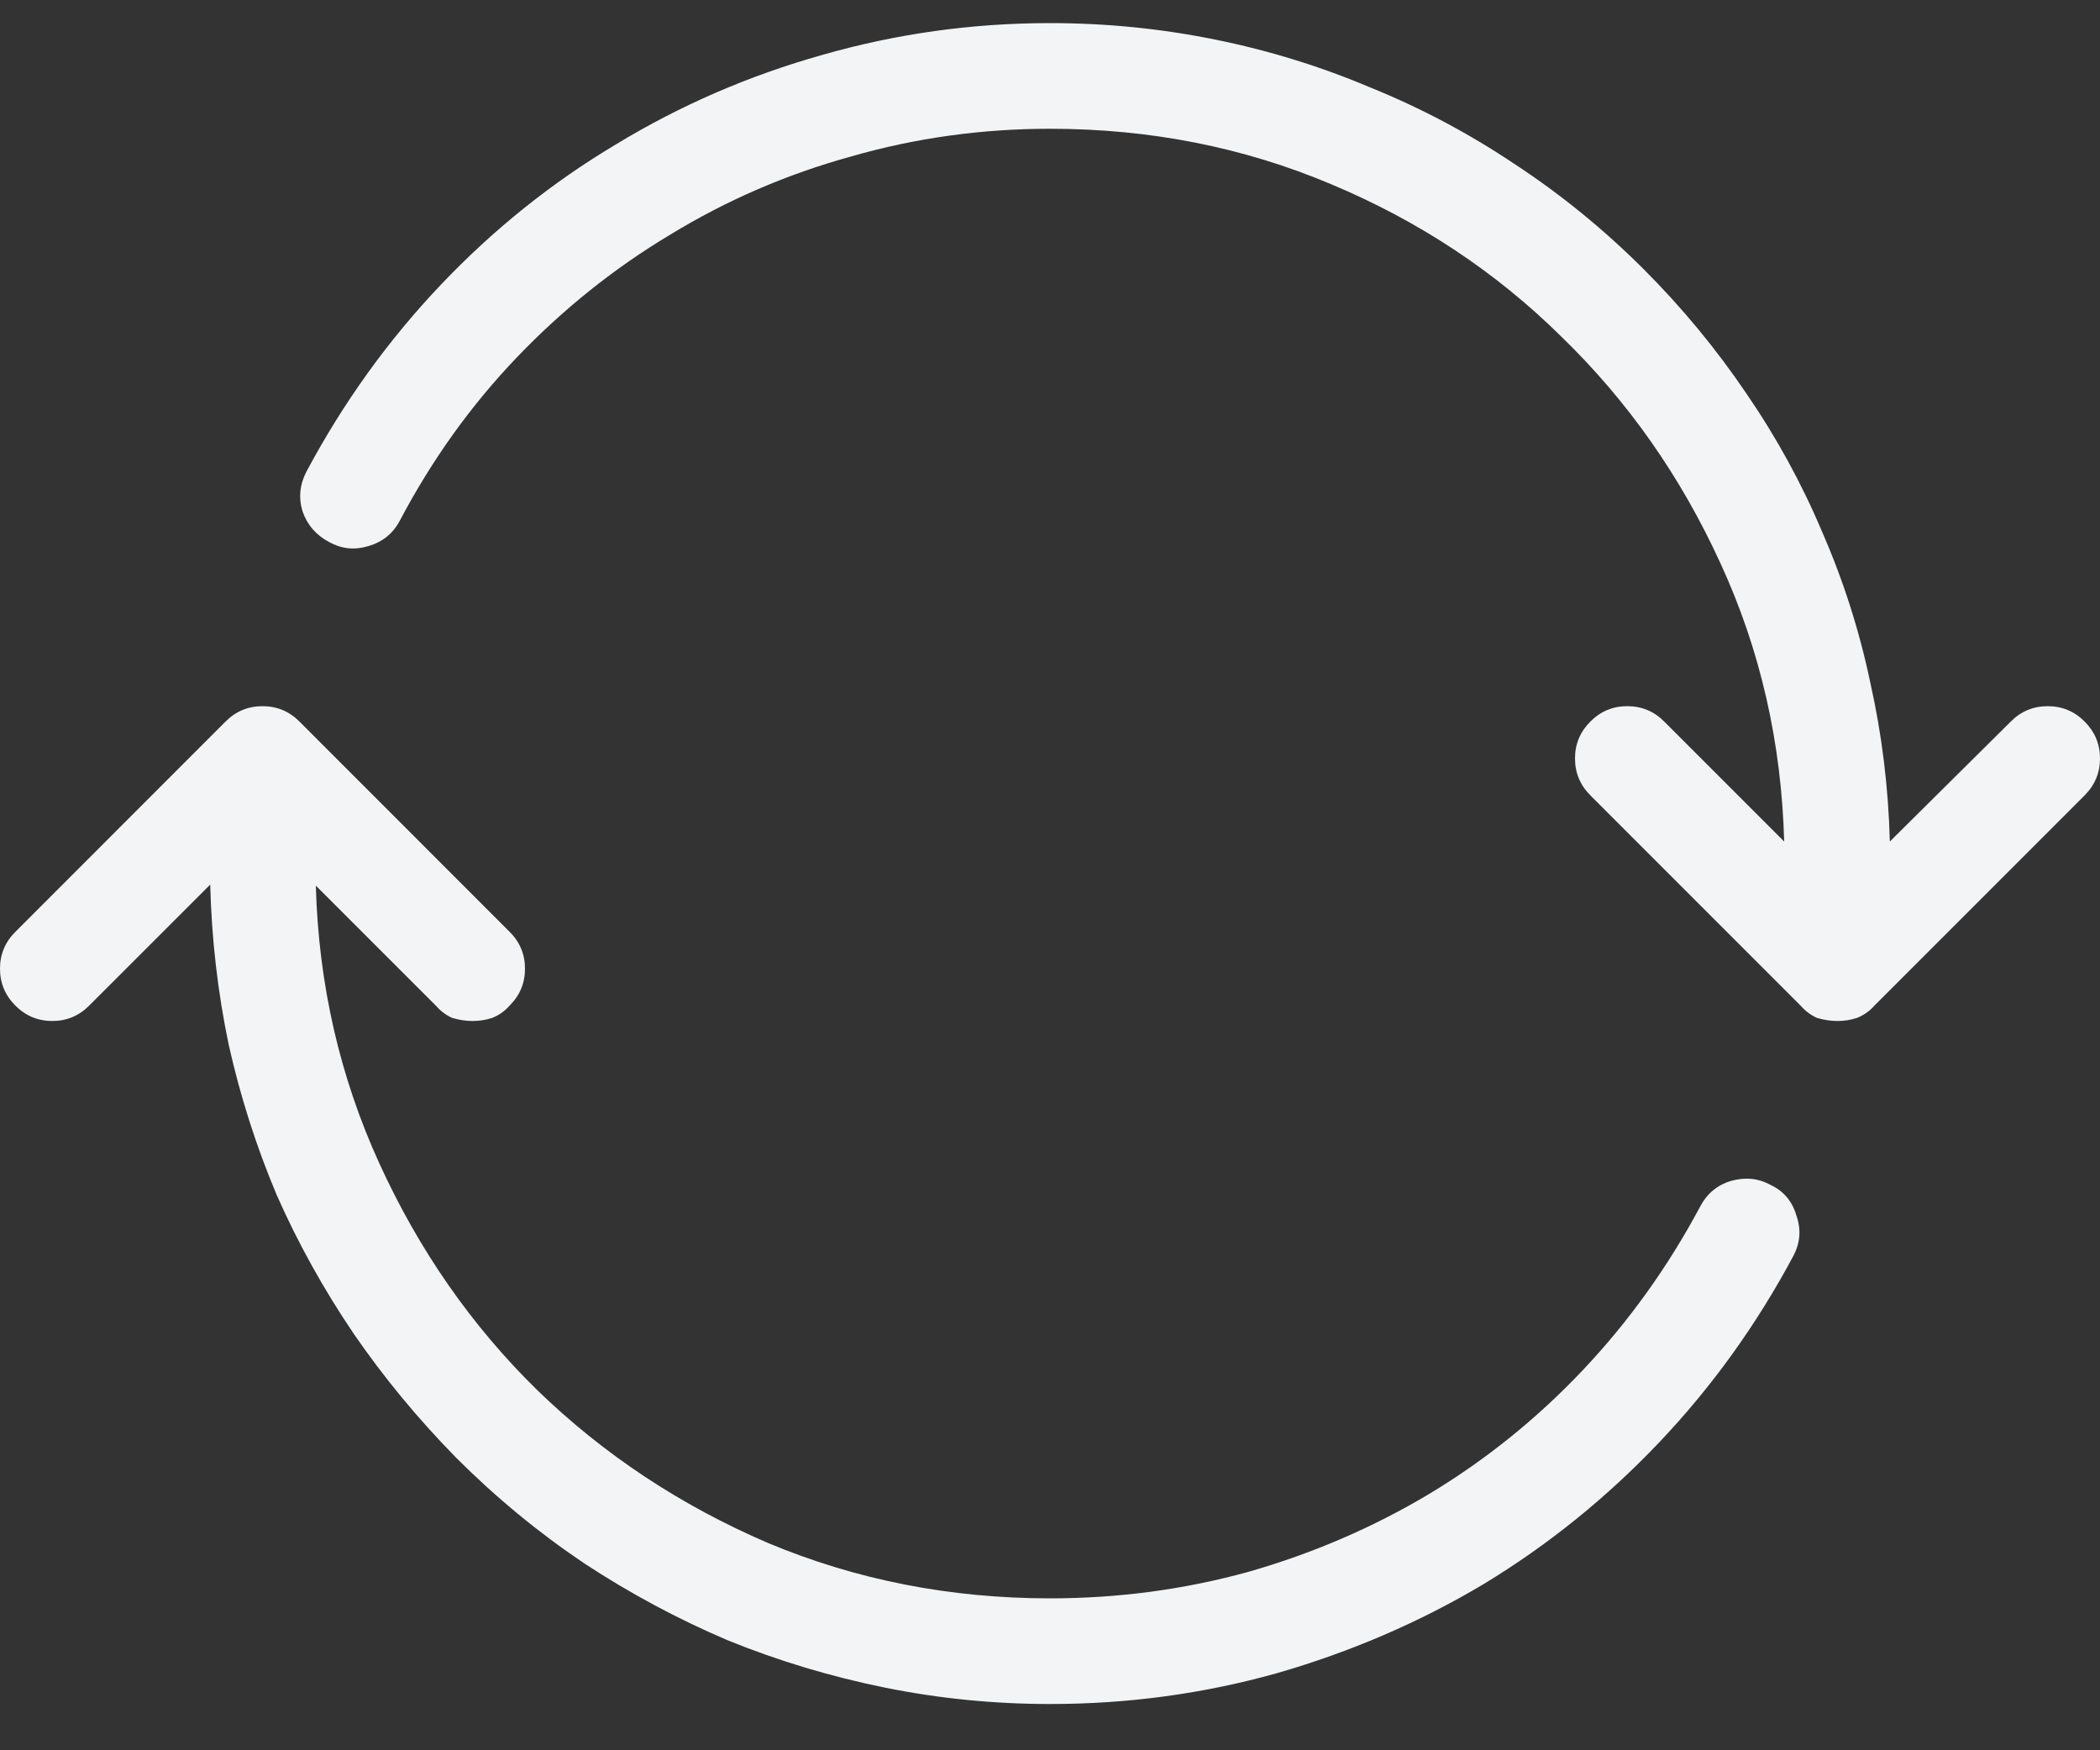 <svg width="36" height="30" viewBox="0 0 36 30" fill="none" xmlns="http://www.w3.org/2000/svg">
<rect x="0" y="0" width="36" height="30" fill="#333333" stroke="none"/>
<path d="M35.736 12.367C35.56 12.191 35.35 12.104 35.103 12.104C34.857 12.104 34.647 12.191 34.471 12.367L32.397 14.424C32.373 13.498 32.262 12.59 32.062 11.699C31.875 10.809 31.6 9.947 31.236 9.115C30.885 8.283 30.451 7.492 29.936 6.742C29.42 5.98 28.834 5.271 28.178 4.615C27.498 3.936 26.766 3.338 25.98 2.822C25.195 2.295 24.369 1.855 23.502 1.504C22.646 1.141 21.756 0.865 20.83 0.678C19.904 0.49 18.961 0.396 18 0.396C16.664 0.396 15.363 0.578 14.098 0.941C12.844 1.293 11.666 1.803 10.565 2.471C9.463 3.127 8.461 3.93 7.559 4.879C6.656 5.828 5.889 6.895 5.256 8.078C5.139 8.301 5.115 8.529 5.186 8.764C5.268 8.998 5.42 9.174 5.643 9.291C5.854 9.408 6.076 9.432 6.311 9.361C6.557 9.291 6.738 9.145 6.855 8.922C7.406 7.879 8.074 6.947 8.859 6.127C9.656 5.295 10.535 4.592 11.496 4.018C12.457 3.432 13.488 2.986 14.59 2.682C15.691 2.365 16.828 2.207 18 2.207C19.711 2.207 21.316 2.523 22.816 3.156C24.328 3.789 25.646 4.662 26.771 5.775C27.908 6.877 28.816 8.172 29.496 9.66C30.176 11.137 30.539 12.725 30.586 14.424L28.529 12.367C28.354 12.191 28.143 12.104 27.896 12.104C27.65 12.104 27.439 12.191 27.264 12.367C27.088 12.543 27 12.754 27 13C27 13.246 27.088 13.457 27.264 13.633L30.867 17.236C30.949 17.33 31.043 17.4 31.148 17.447C31.266 17.482 31.383 17.5 31.5 17.5C31.617 17.5 31.729 17.482 31.834 17.447C31.951 17.4 32.051 17.33 32.133 17.236L35.736 13.633C35.912 13.457 36 13.246 36 13C36 12.754 35.912 12.543 35.736 12.367ZM30.357 20.312C30.146 20.195 29.918 20.172 29.672 20.242C29.438 20.312 29.262 20.459 29.145 20.682C28.594 21.713 27.926 22.645 27.141 23.477C26.355 24.309 25.477 25.018 24.504 25.604C23.543 26.178 22.512 26.623 21.41 26.939C20.309 27.244 19.172 27.396 18 27.396C16.289 27.396 14.678 27.08 13.166 26.447C11.666 25.803 10.348 24.93 9.211 23.828C8.086 22.727 7.184 21.432 6.504 19.943C5.824 18.455 5.461 16.867 5.414 15.18L7.471 17.236C7.553 17.33 7.646 17.4 7.752 17.447C7.869 17.482 7.986 17.5 8.104 17.5C8.221 17.5 8.332 17.482 8.438 17.447C8.555 17.4 8.654 17.33 8.736 17.236C8.912 17.061 9 16.85 9 16.604C9 16.357 8.912 16.146 8.736 15.971L5.133 12.367C4.957 12.191 4.746 12.104 4.5 12.104C4.254 12.104 4.043 12.191 3.867 12.367L0.264 15.971C0.088 16.146 0 16.357 0 16.604C0 16.85 0.088 17.061 0.264 17.236C0.439 17.412 0.65 17.5 0.896 17.5C1.143 17.5 1.354 17.412 1.529 17.236L3.604 15.162C3.627 16.088 3.732 17.002 3.92 17.904C4.119 18.795 4.395 19.656 4.746 20.488C5.109 21.309 5.549 22.1 6.064 22.861C6.58 23.611 7.166 24.32 7.822 24.988C8.502 25.668 9.234 26.271 10.02 26.799C10.805 27.314 11.625 27.754 12.48 28.117C13.348 28.469 14.244 28.738 15.17 28.926C16.096 29.113 17.039 29.207 18 29.207C19.336 29.207 20.631 29.031 21.885 28.68C23.15 28.316 24.334 27.807 25.436 27.15C26.537 26.482 27.539 25.674 28.441 24.725C29.344 23.775 30.111 22.709 30.744 21.525C30.861 21.303 30.879 21.074 30.797 20.84C30.727 20.594 30.58 20.418 30.357 20.312Z" fill="#F2F4F6"/>
</svg>
